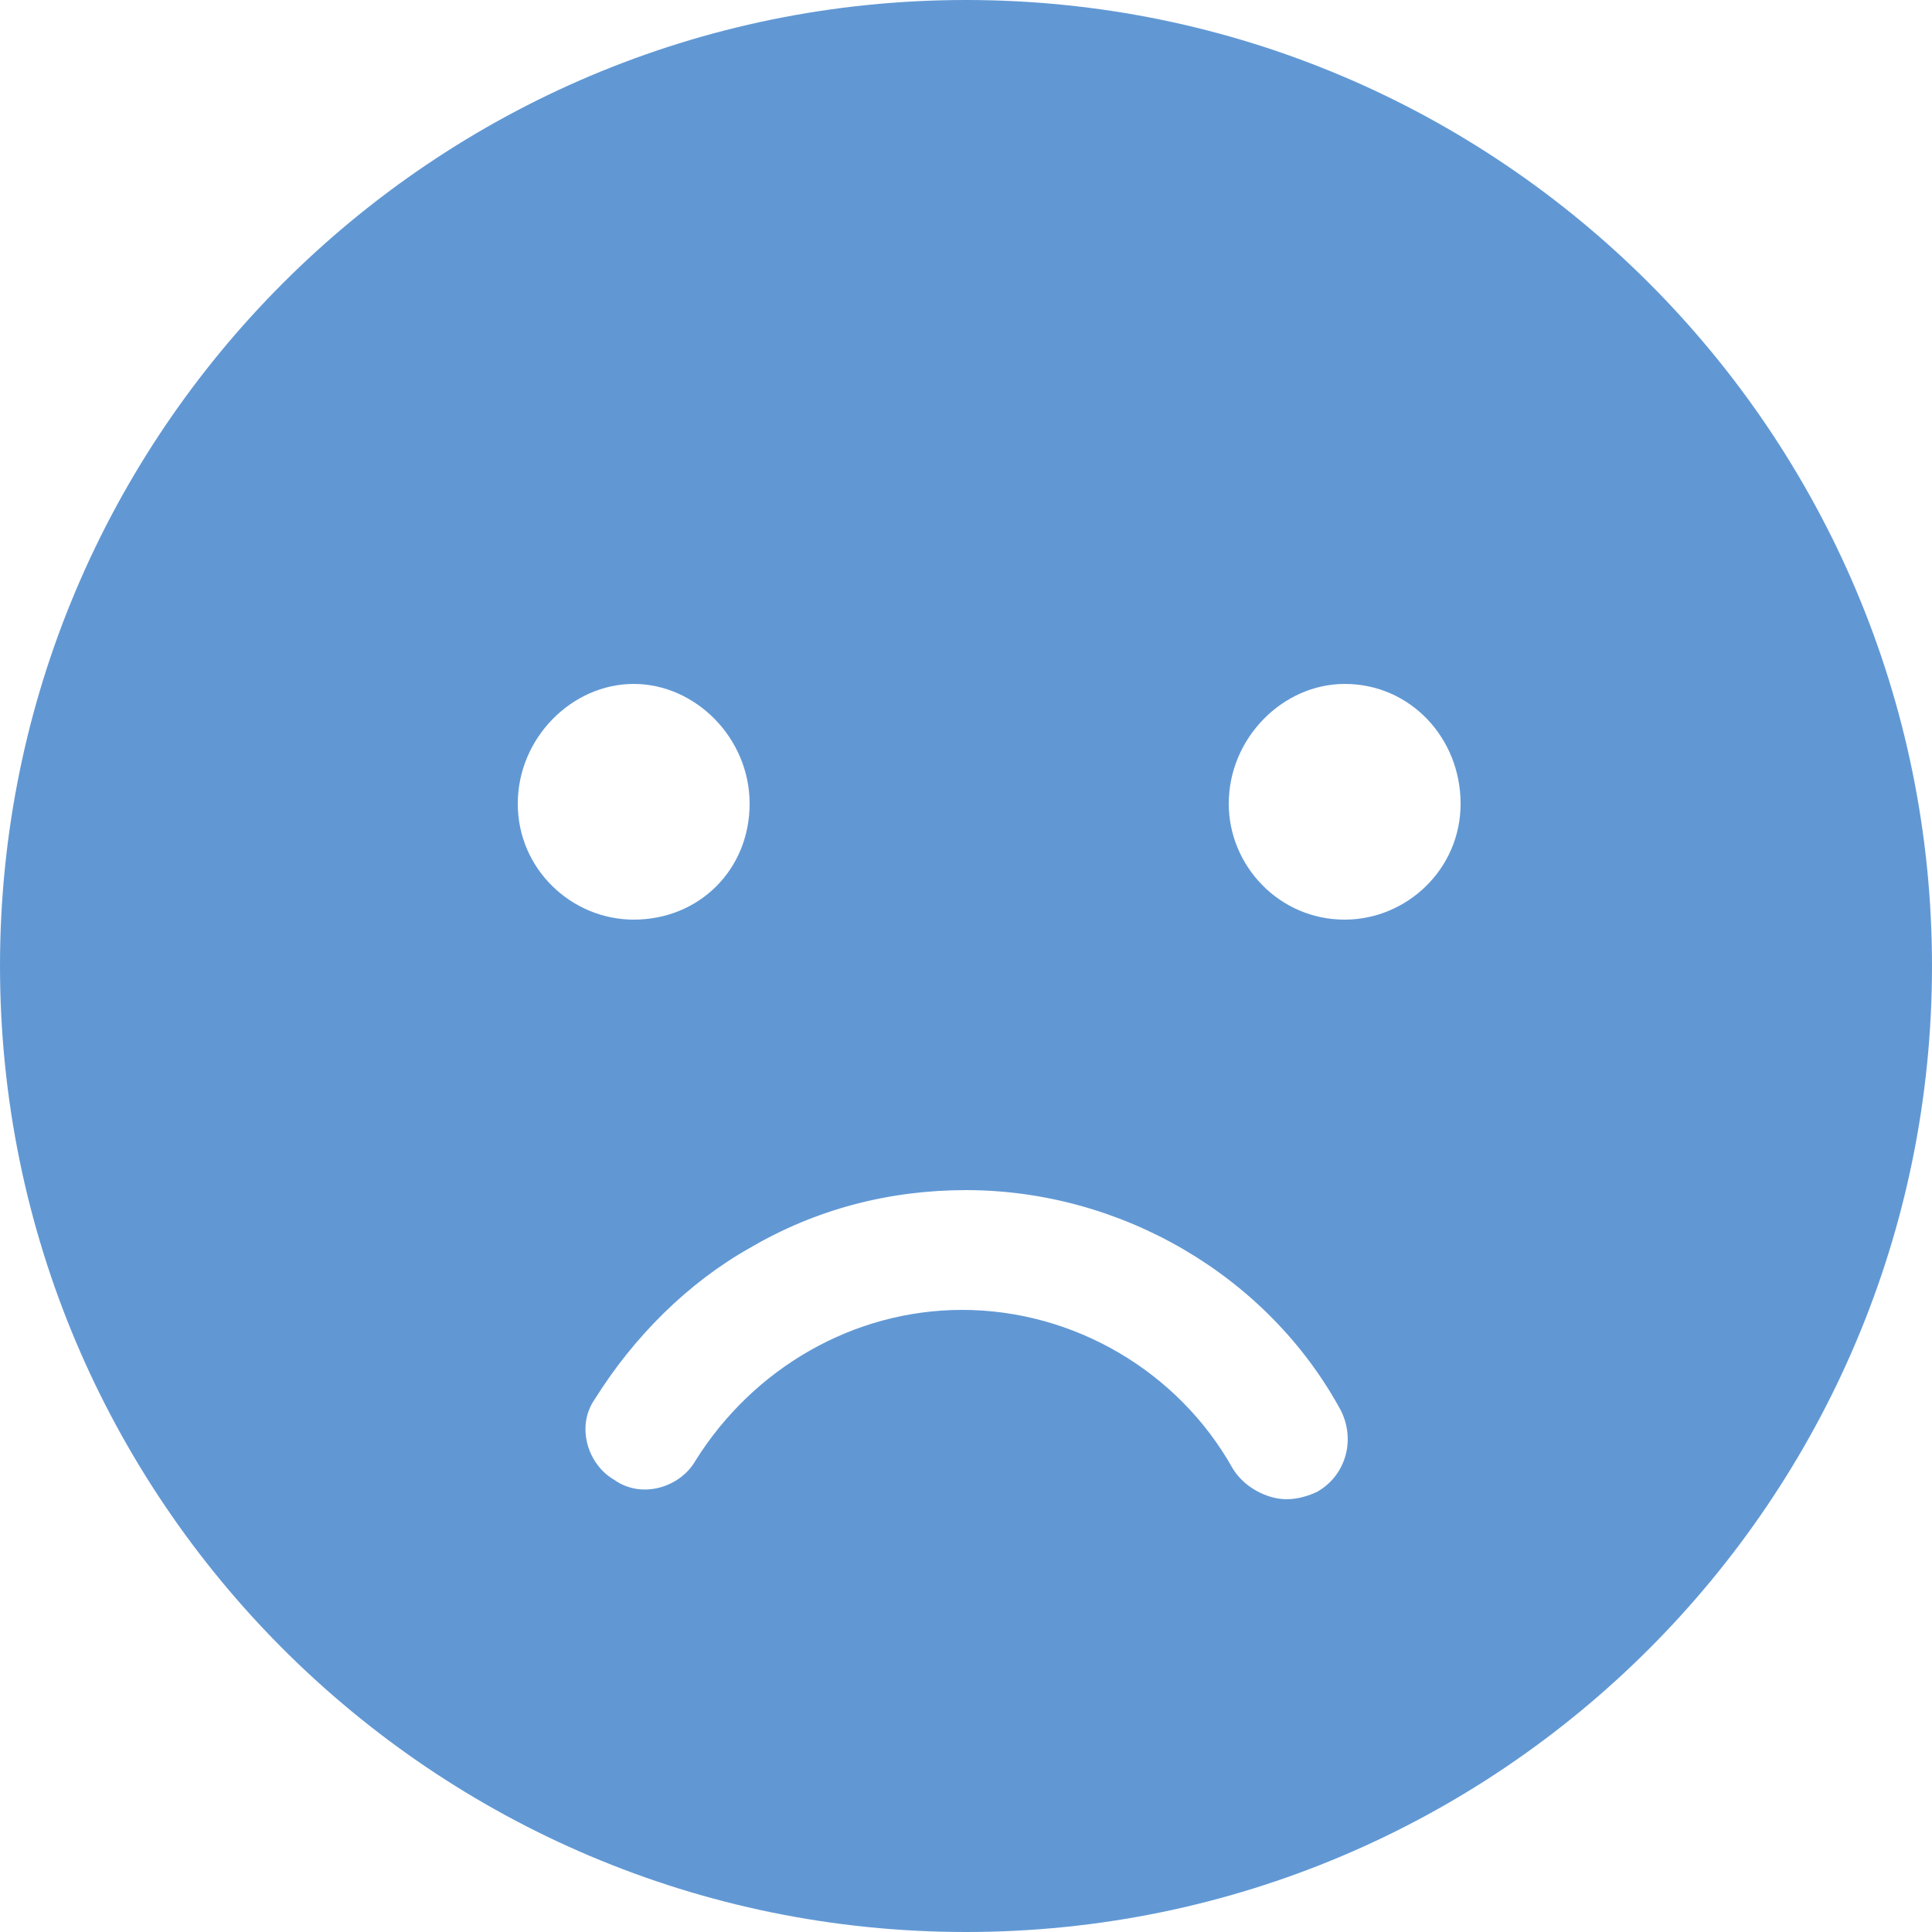 <?xml version="1.0" encoding="utf-8"?>
<!-- Generator: Adobe Illustrator 21.0.0, SVG Export Plug-In . SVG Version: 6.00 Build 0)  -->
<svg version="1.0" id="图层_1" xmlns="http://www.w3.org/2000/svg" xmlns:xlink="http://www.w3.org/1999/xlink" x="0px" y="0px"
	 viewBox="0 0 50 50" style="enable-background:new 0 0 50 50;" xml:space="preserve">
<style type="text/css">
	.st0{fill-rule:evenodd;clip-rule:evenodd;fill:#6198D4;}
</style>
<path class="st0" d="M25,0C11.2,0,0,11.2,0,25s11.2,25,25,25s25-11.2,25-25S38.8,0,25,0z M13.4,20.8c0-1.7,1.4-3.1,3-3.1
	s3,1.4,3,3.1c0,1.7-1.3,3-3,3C14.8,23.8,13.4,22.5,13.4,20.8z M34.1,38.6c-0.2,0.1-0.5,0.2-0.8,0.2c-0.5,0-1.1-0.3-1.4-0.8
	c-1.4-2.5-4.1-4.1-7-4.1c-2.8,0-5.4,1.5-6.9,3.9c-0.4,0.7-1.4,1-2.1,0.5c-0.7-0.4-1-1.4-0.5-2.1c1-1.6,2.4-3,4-3.9
	c1.7-1,3.6-1.5,5.6-1.5c4,0,7.8,2.2,9.7,5.7C35.1,37.3,34.8,38.2,34.1,38.6z M34.8,23.8c-1.7,0-3-1.4-3-3c0-1.7,1.4-3.1,3-3.1
	c1.7,0,3,1.4,3,3.1C37.8,22.5,36.4,23.8,34.8,23.8z"/>
</svg>
